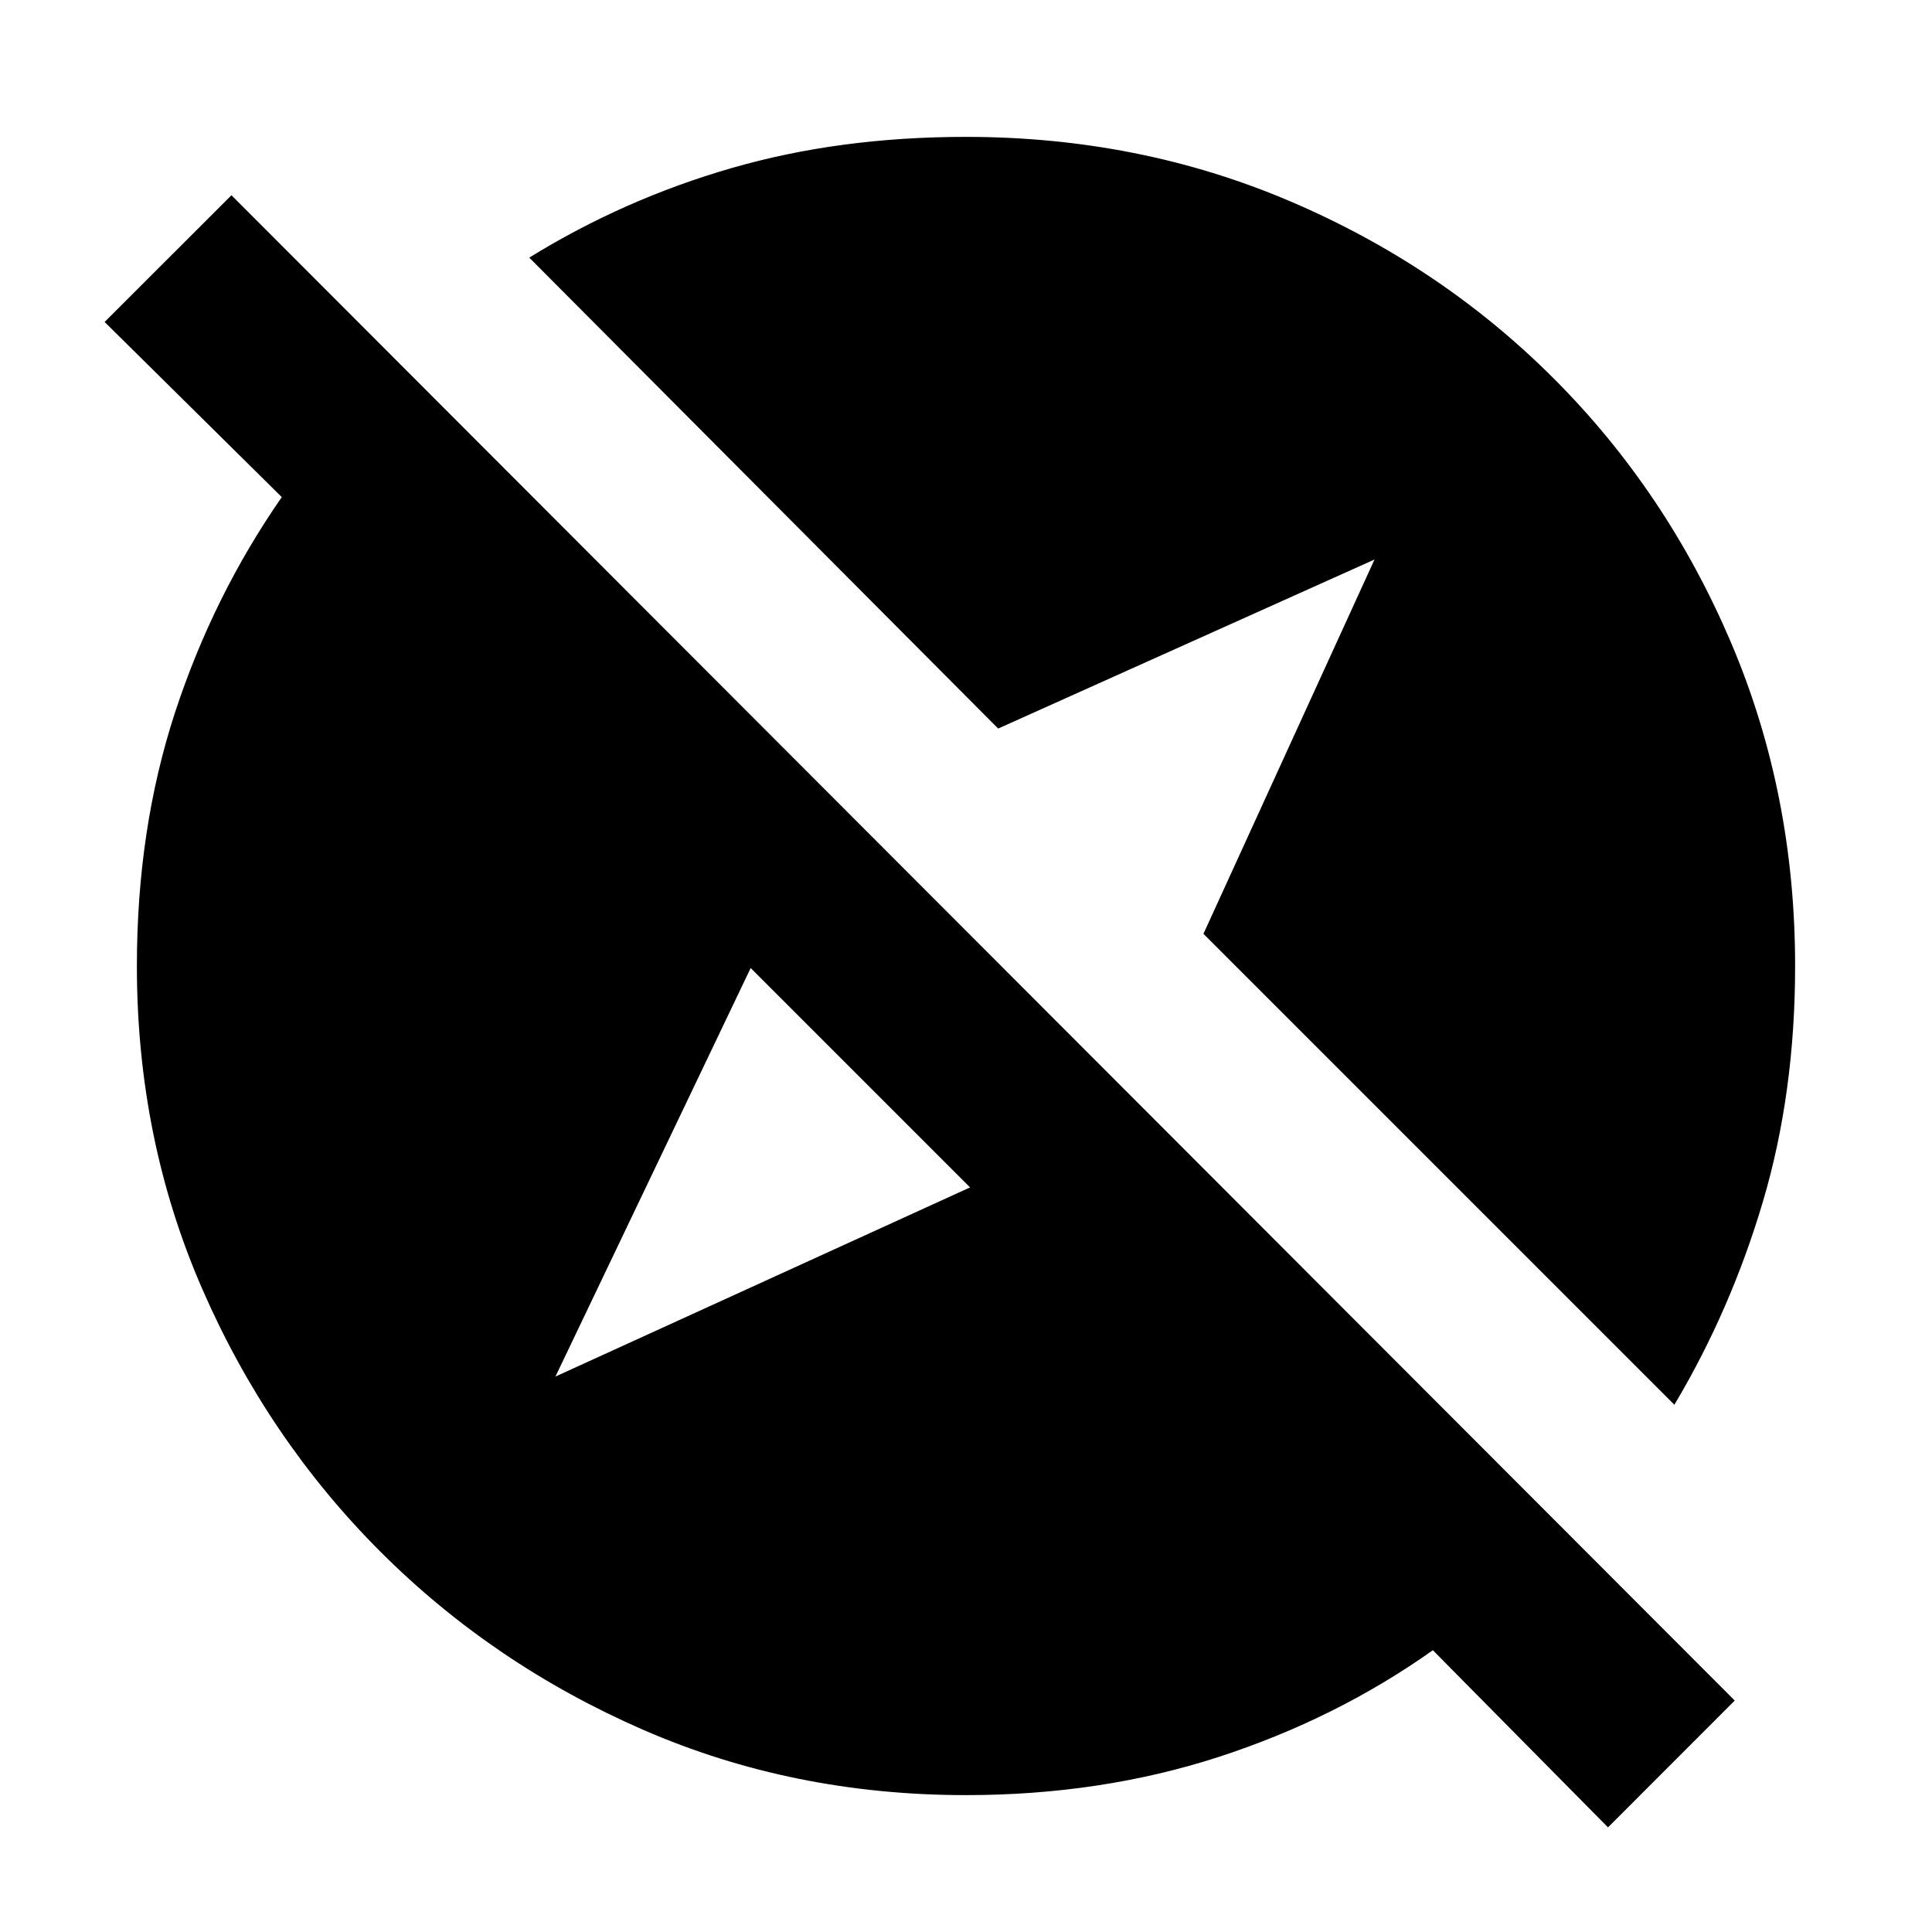 <svg xmlns="http://www.w3.org/2000/svg" height="20" width="20"><path d="m16.646 18.917-1.813-1.834q-1 .709-2.218 1.105-1.219.395-2.615.395-1.792 0-3.344-.677-1.552-.677-2.719-1.844-1.166-1.166-1.843-2.718T1.417 10q0-1.417.395-2.625.396-1.208 1.105-2.229L1.083 3.333l1.313-1.312 15.562 15.583Zm.687-4.375-4.875-4.875 1.771-3.875-3.896 1.75-4.854-4.875q.979-.605 2.094-.927Q8.688 1.417 10 1.417q1.792 0 3.354.666 1.563.667 2.729 1.834 1.167 1.166 1.834 2.729.666 1.562.666 3.354 0 1.312-.333 2.438-.333 1.124-.917 2.104ZM5.75 14.25l4.292-1.958-2.271-2.271Z"/></svg>